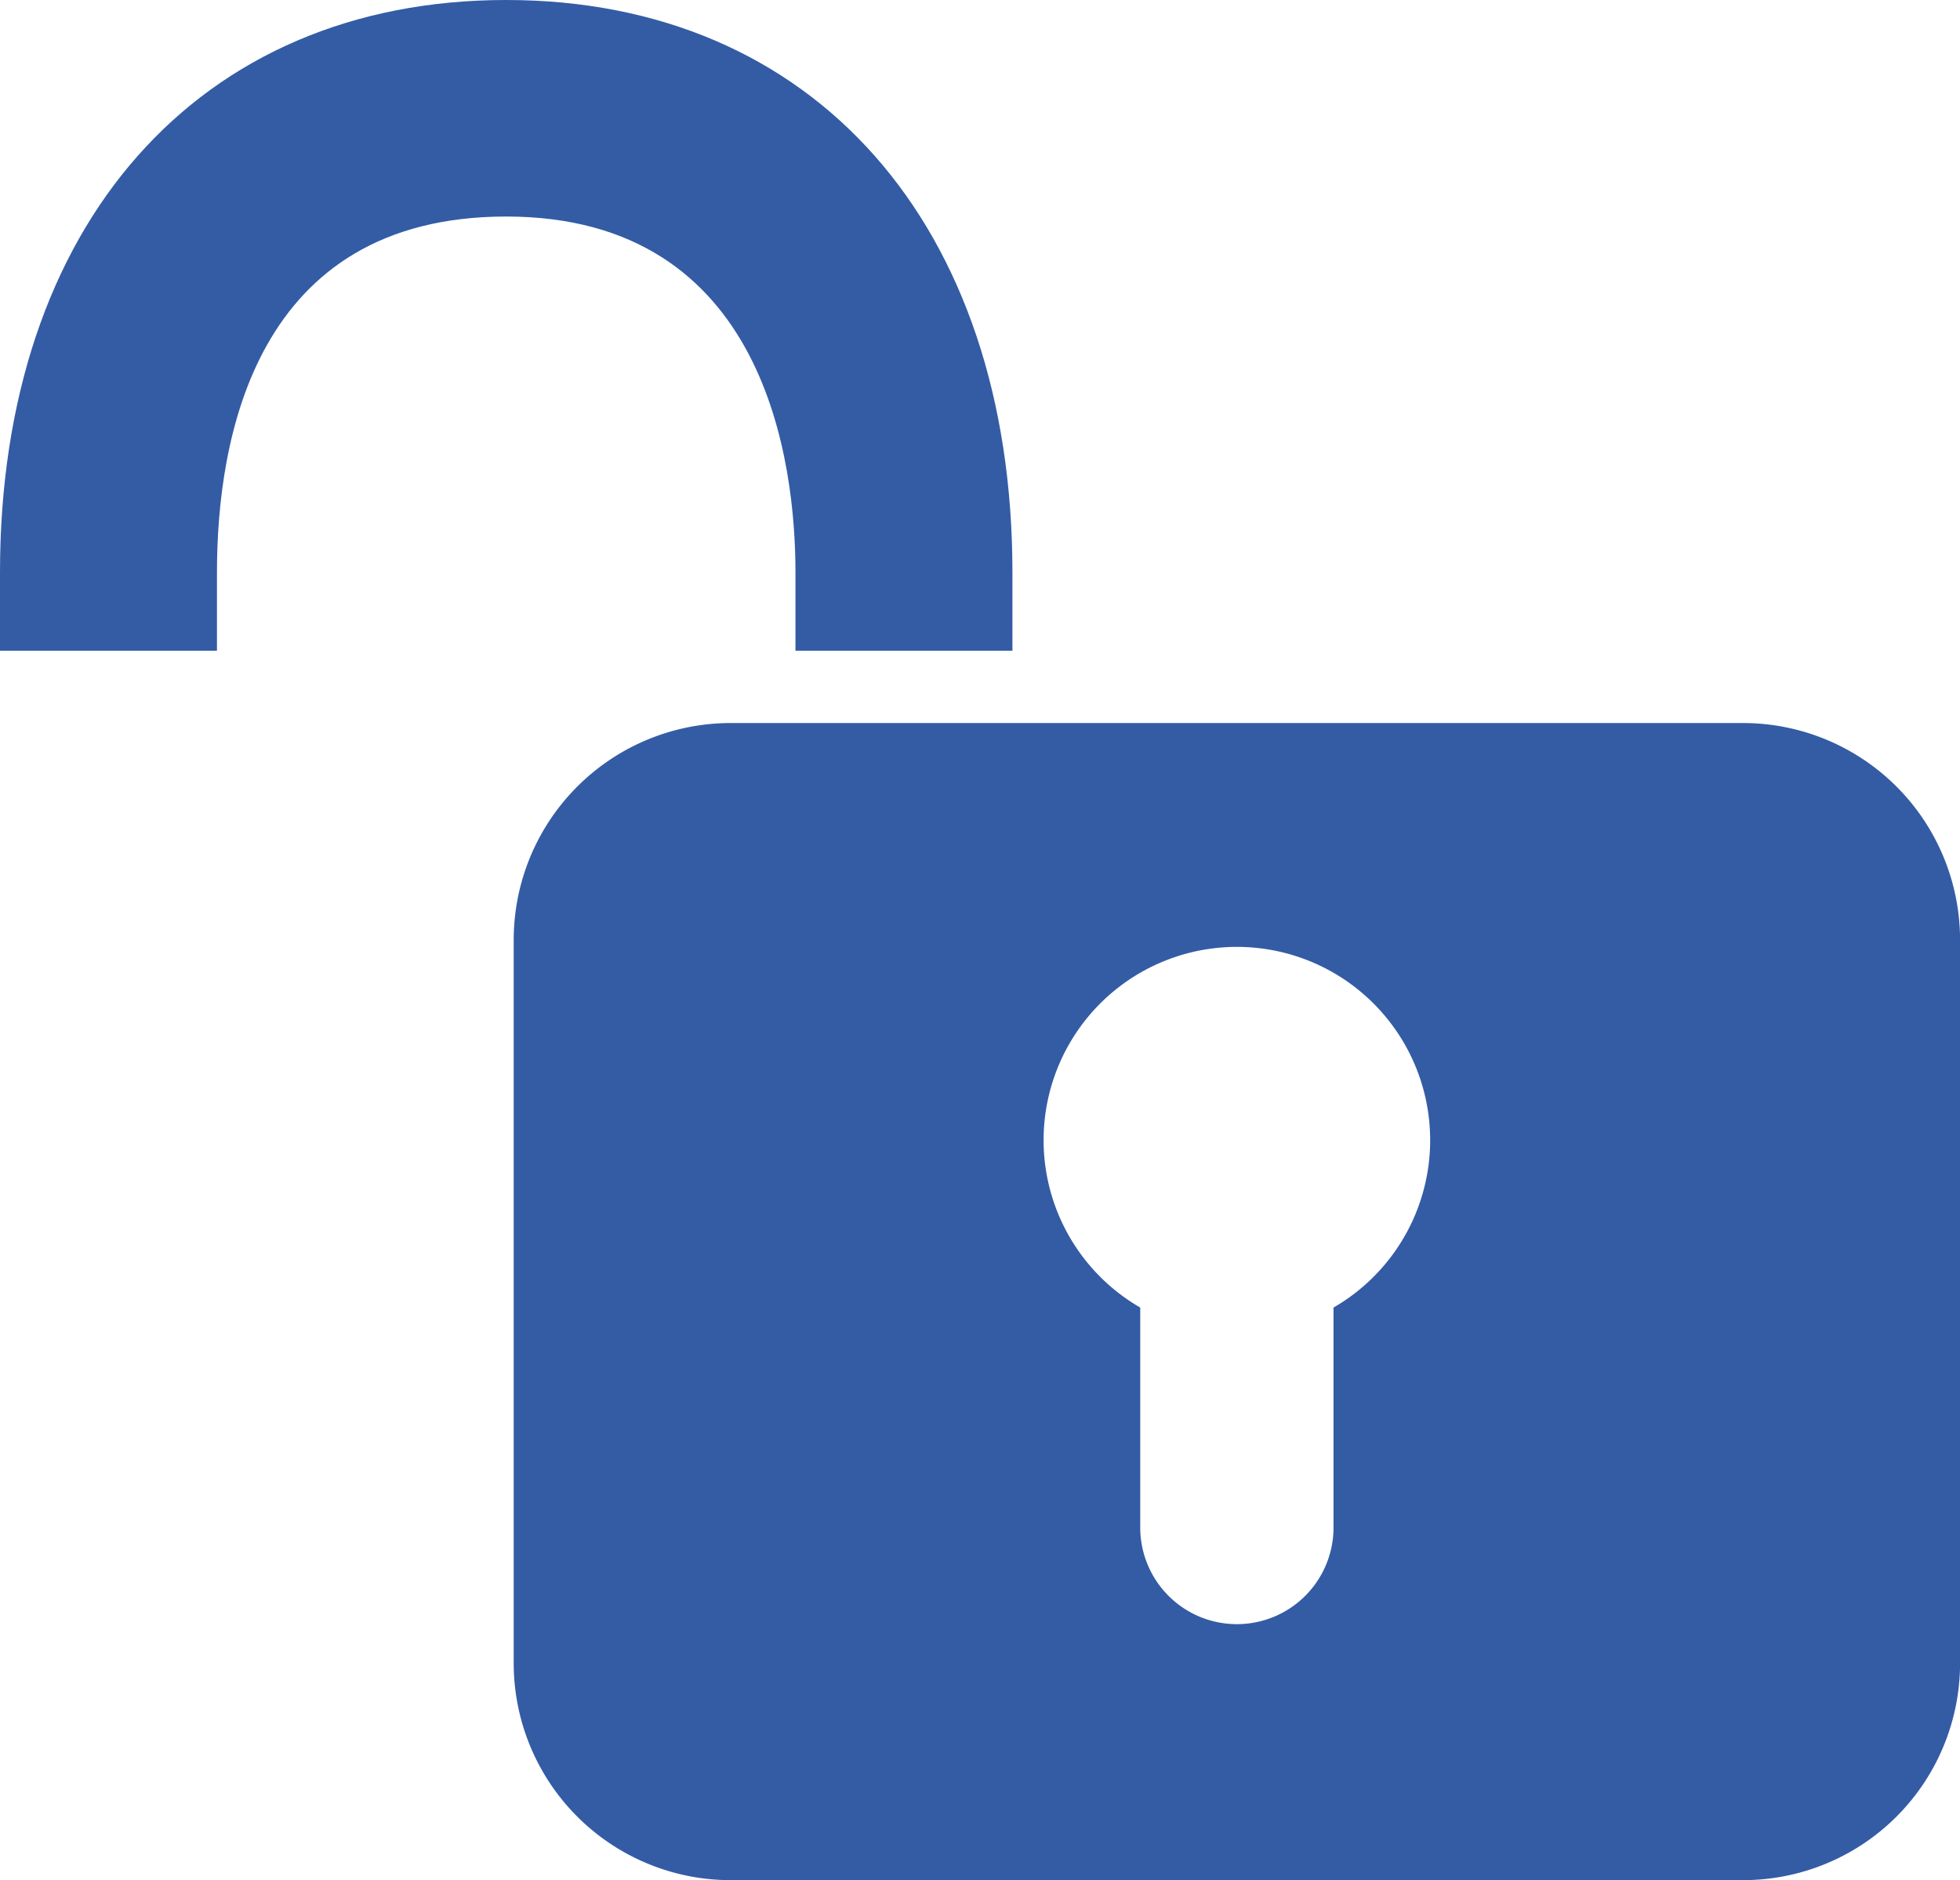 <svg xmlns="http://www.w3.org/2000/svg" width="31.943" height="30.641" viewBox="0 0 31.943 30.641"><defs><style>.a{fill:#335ca5;}</style></defs><g transform="translate(0 0)"><path class="a" d="M123.85,312.76h3.536v-1.276c0-2.165.611-5.8,4.714-5.8,4.255,0,4.714,4.052,4.714,5.8v1.276h3.536v-1.276c0-5.667-3.238-9.329-8.25-9.329s-8.25,3.662-8.25,9.329Z" transform="translate(-123.85 -302.155)"/><path class="a" d="M125.709,307.744h16.5a3.536,3.536,0,0,1,3.536,3.536v11.786a3.536,3.536,0,0,1-3.536,3.536h-16.5a3.536,3.536,0,0,1-3.536-3.536V311.28A3.536,3.536,0,0,1,125.709,307.744Zm6.675,9.525v3.586a1.575,1.575,0,1,0,3.15,0V317.27a3.15,3.15,0,1,0-3.15,0Z" transform="translate(-113.801 -295.96)"/></g></svg>